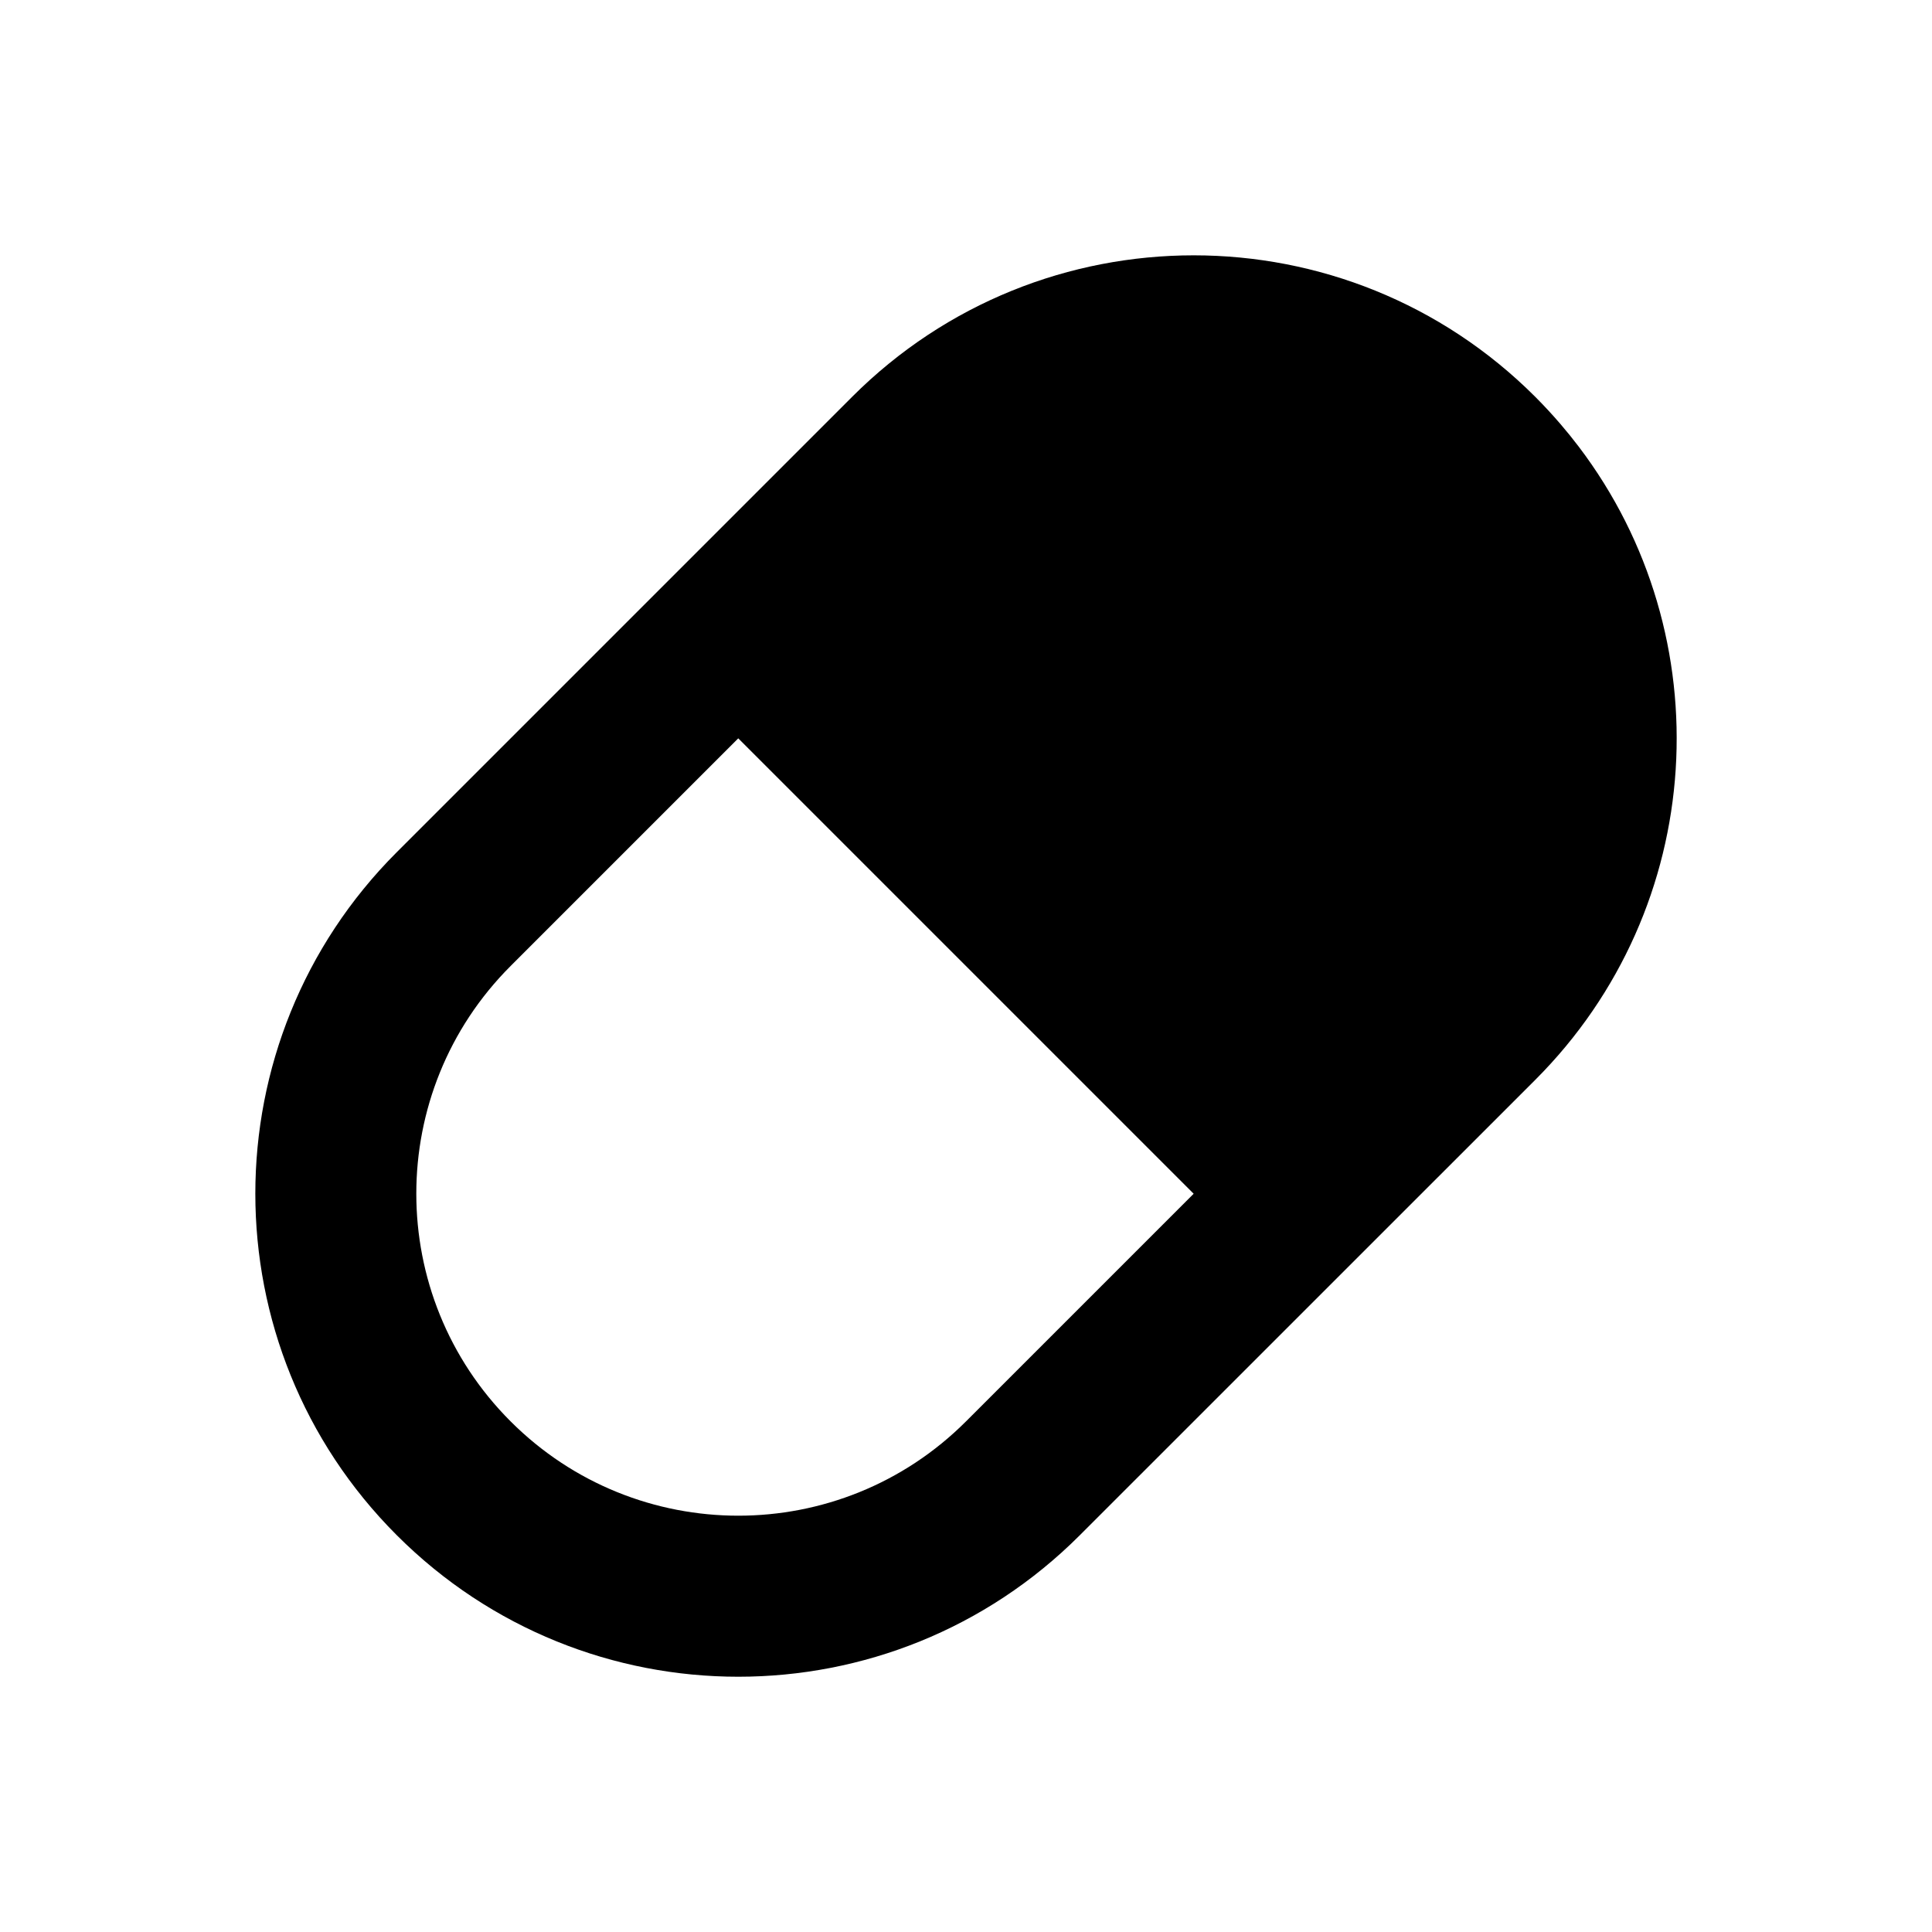 <svg width="24" height="24" viewBox="0 0 24 24" fill="none" xmlns="http://www.w3.org/2000/svg">
<path fill-rule="evenodd" clip-rule="evenodd" d="M13.414 19.071C11.071 21.415 7.272 21.415 4.929 19.071C2.586 16.728 2.586 12.929 4.929 10.586L10.586 4.929C12.929 2.586 16.728 2.586 19.071 4.929C19.181 5.039 19.285 5.152 19.385 5.268C19.464 5.36 19.54 5.454 19.612 5.549C21.398 7.901 21.217 11.269 19.071 13.415L13.414 19.071ZM14.828 14.829L9.171 9.172L6.343 12C4.781 13.562 4.781 16.095 6.343 17.657C7.905 19.219 10.438 19.219 12 17.657L14.828 14.829Z" fill="currentColor"/>
</svg>